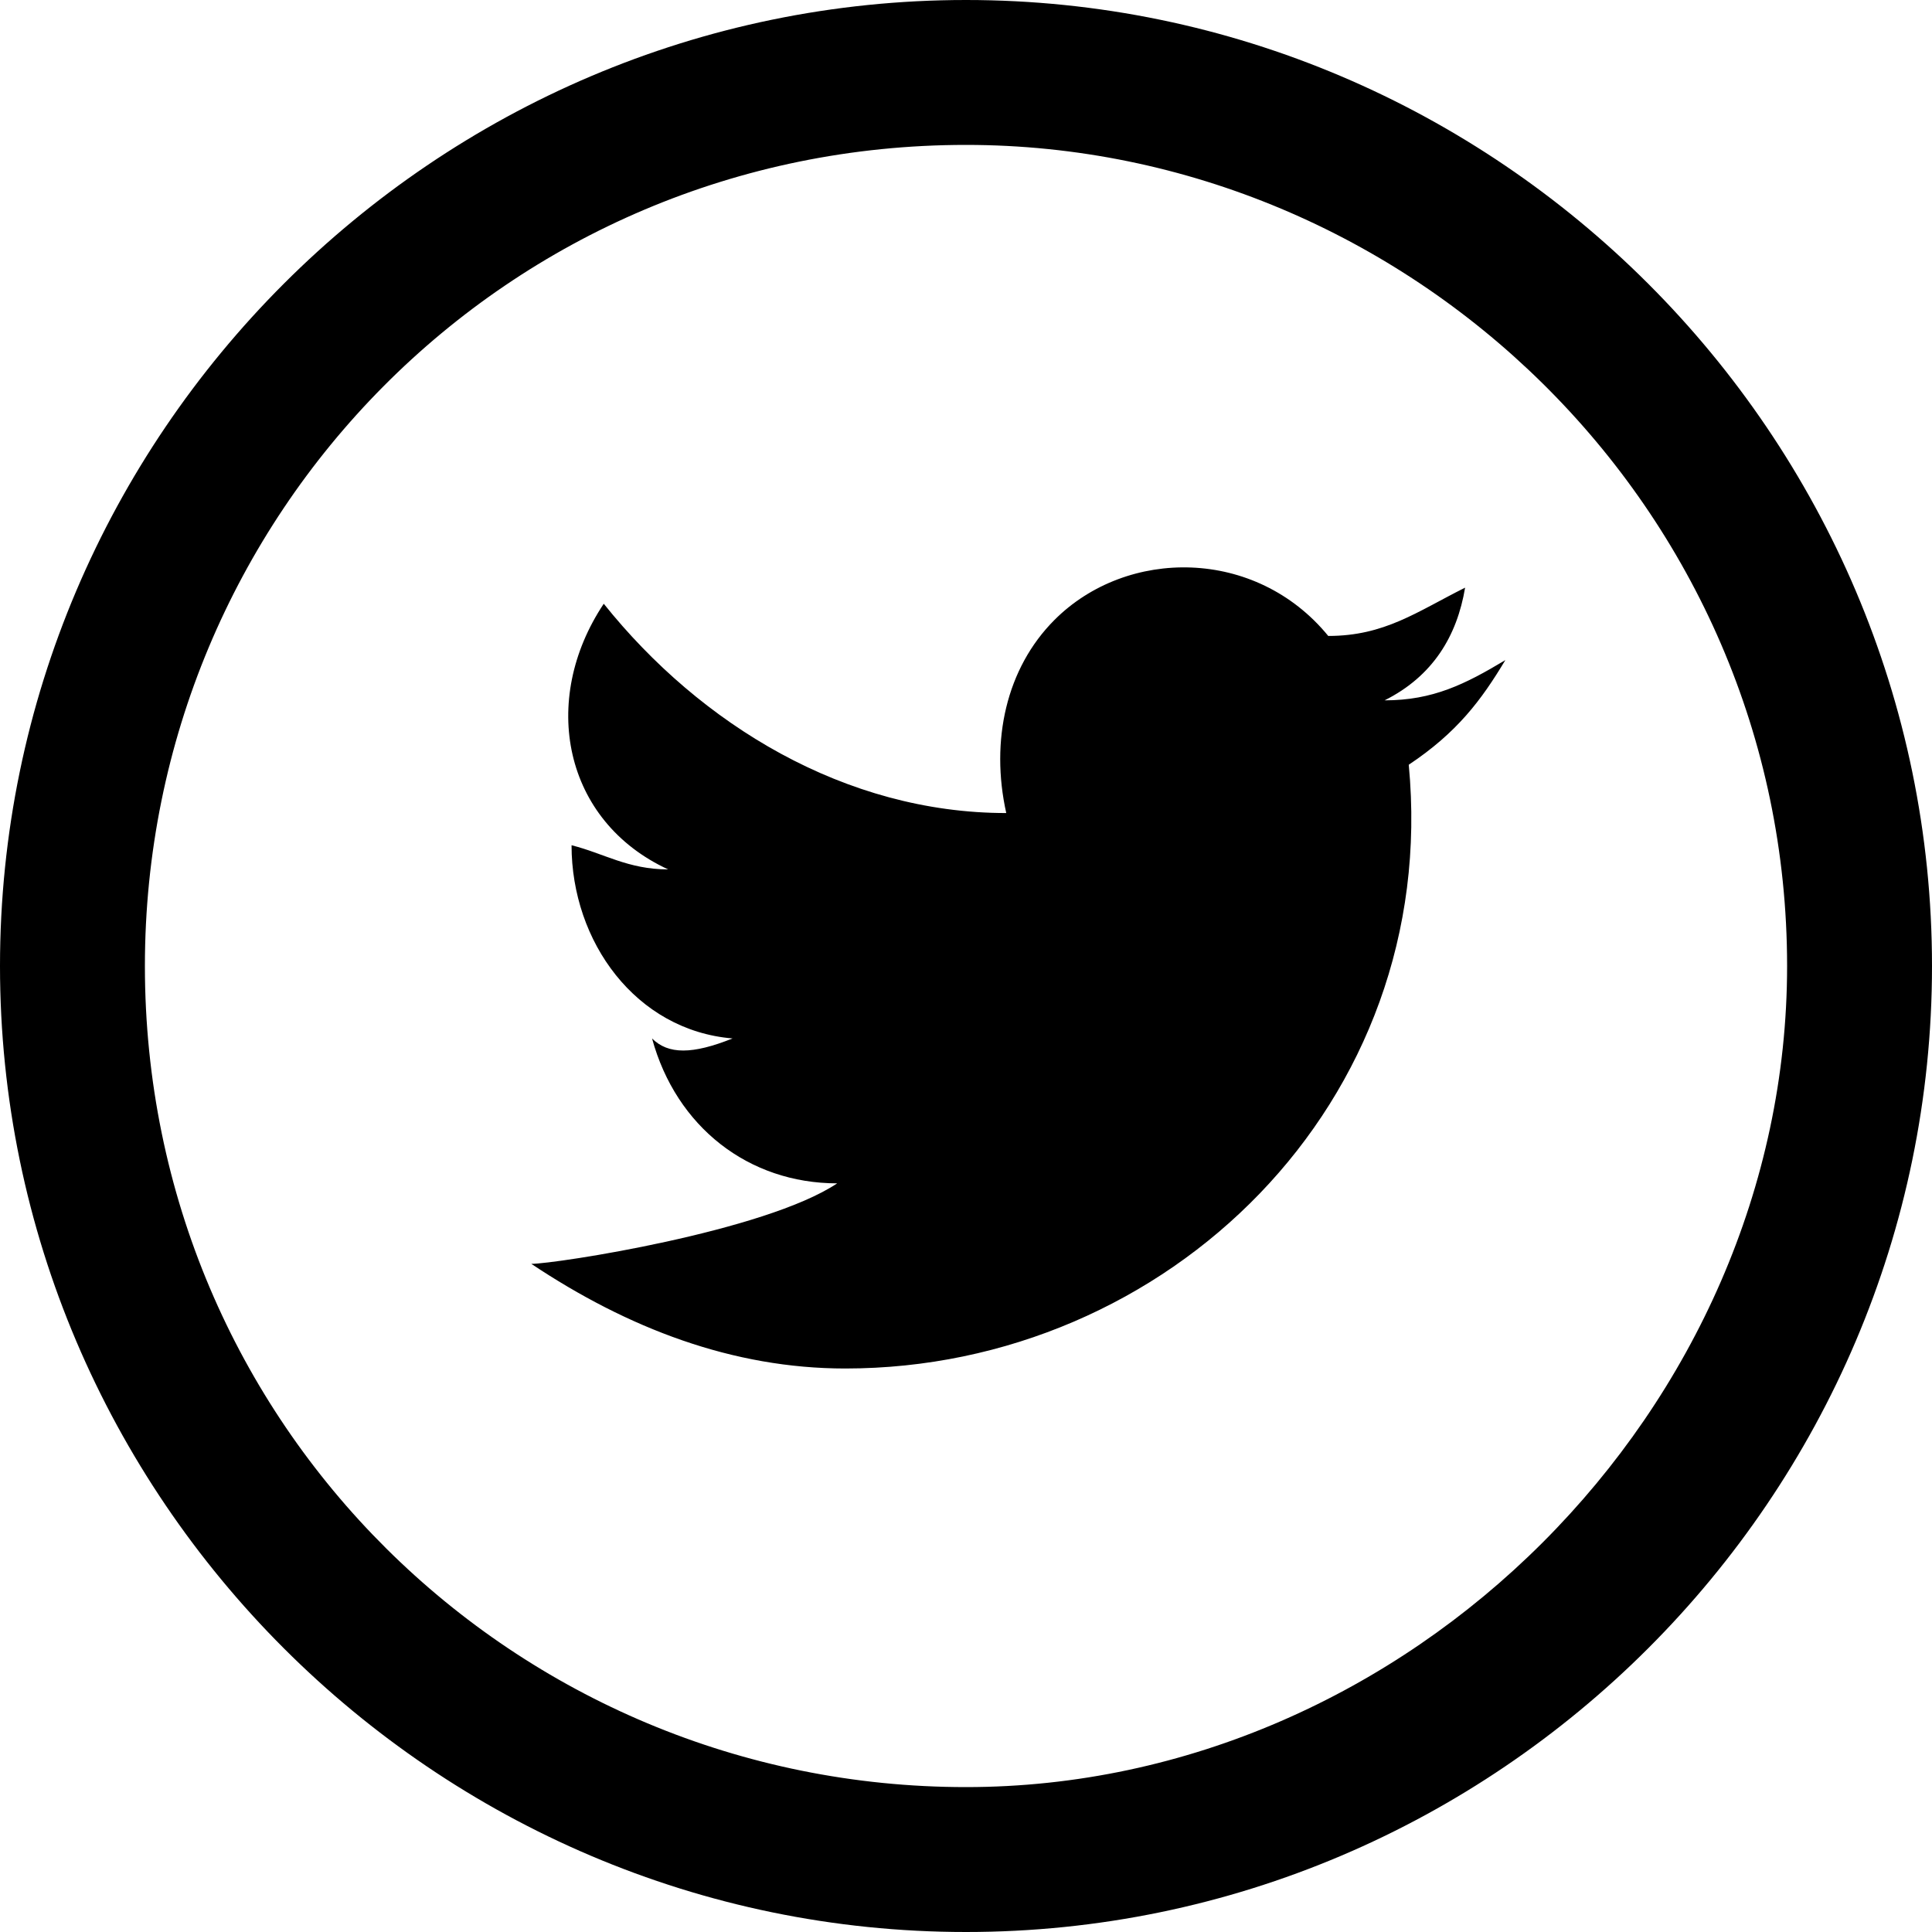 <svg xmlns="http://www.w3.org/2000/svg" viewBox="0 0 24 24"><path fill="currentColor" d="M12 0C5.4 0 0 5.4 0 12s5.4 12 12 12 12-5.4 12-12S18.6 0 12 0zm0 22.2C6.4 22.2 1.8 17.7 1.8 12 1.8 6.4 6.3 1.8 12 1.8c5.5 0 10.2 4.5 10.2 10.2 0 5.5-4.7 10.2-10.2 10.2zM10.5 17c4 0 7.4-3.3 7-7.5.6-.4.9-.8 1.2-1.3-.5.3-.9.5-1.5.5.6-.3.9-.8 1-1.4-.6.3-1 .6-1.7.6-.9-1.1-2.5-1.1-3.4-.2-.6.6-.8 1.5-.6 2.4-2 0-3.8-1.1-5-2.6-.8 1.2-.5 2.7.8 3.3-.5 0-.8-.2-1.2-.3 0 1.2.8 2.3 2 2.4-.5.2-.8.2-1 0 .3 1.1 1.2 1.8 2.3 1.8-.9.6-3.5 1-3.8 1 1.2.8 2.5 1.3 3.9 1.3"/></svg>